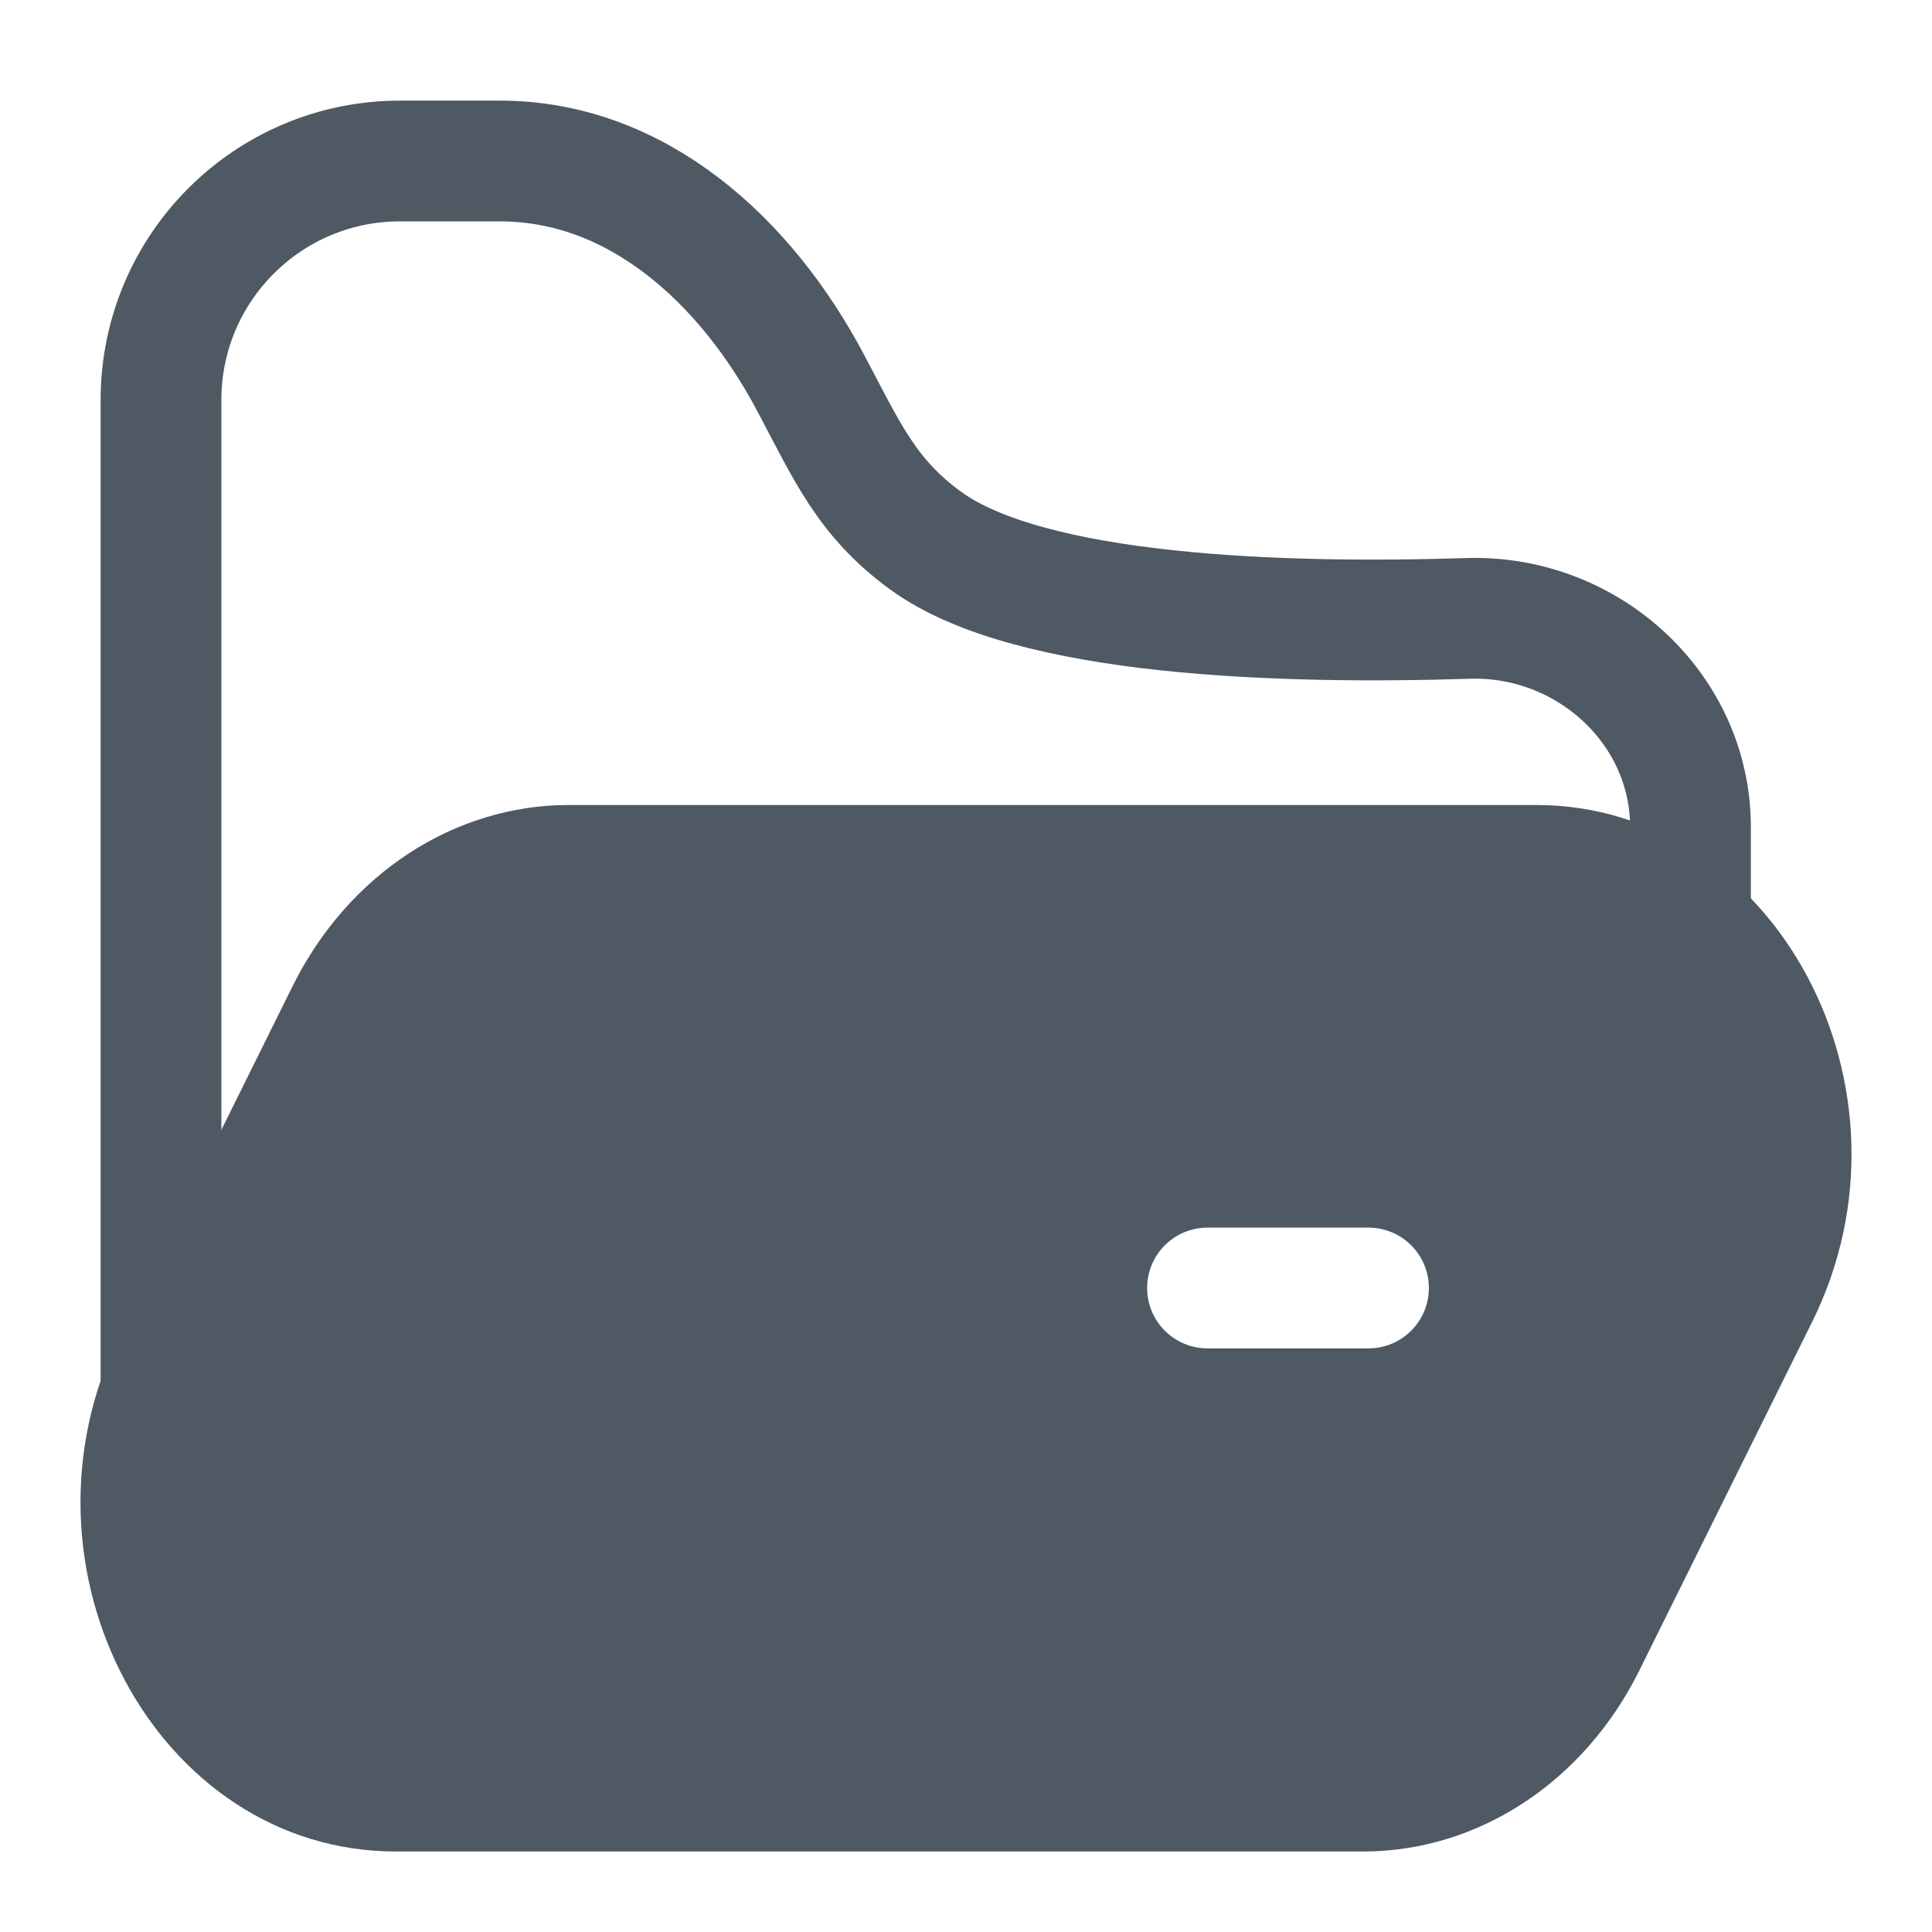 <svg width="24" height="24" viewBox="0 0 24 24" fill="none" xmlns="http://www.w3.org/2000/svg">
<path d="M21 11.379V10.276V10.276C21 8.795 19.714 7.635 18.235 7.682C15.918 7.756 12.79 7.657 11.5 6.717C10.766 6.183 10.522 5.608 10.068 4.752V4.752C9.267 3.242 7.919 2 6.21 2H4.969V2C3.329 2 2 3.329 2 4.969V6.717V15.366V18" stroke="#4E5964" stroke-width="1.5" stroke-linecap="round"/>
<path fill-rule="evenodd" clip-rule="evenodd" d="M1.488 16.581L3.636 12.248C4.324 10.862 5.638 10 7.066 10H19.082C22.056 10 23.943 13.531 22.512 16.419L20.364 20.752C19.676 22.138 18.362 23 16.934 23H4.918C1.943 23 0.057 19.469 1.488 16.581ZM15 15.25C14.586 15.25 14.25 15.586 14.25 16C14.25 16.414 14.586 16.75 15 16.75H17C17.414 16.75 17.75 16.414 17.75 16C17.75 15.586 17.414 15.25 17 15.25H15Z" fill="#4E5964"/>
</svg>
